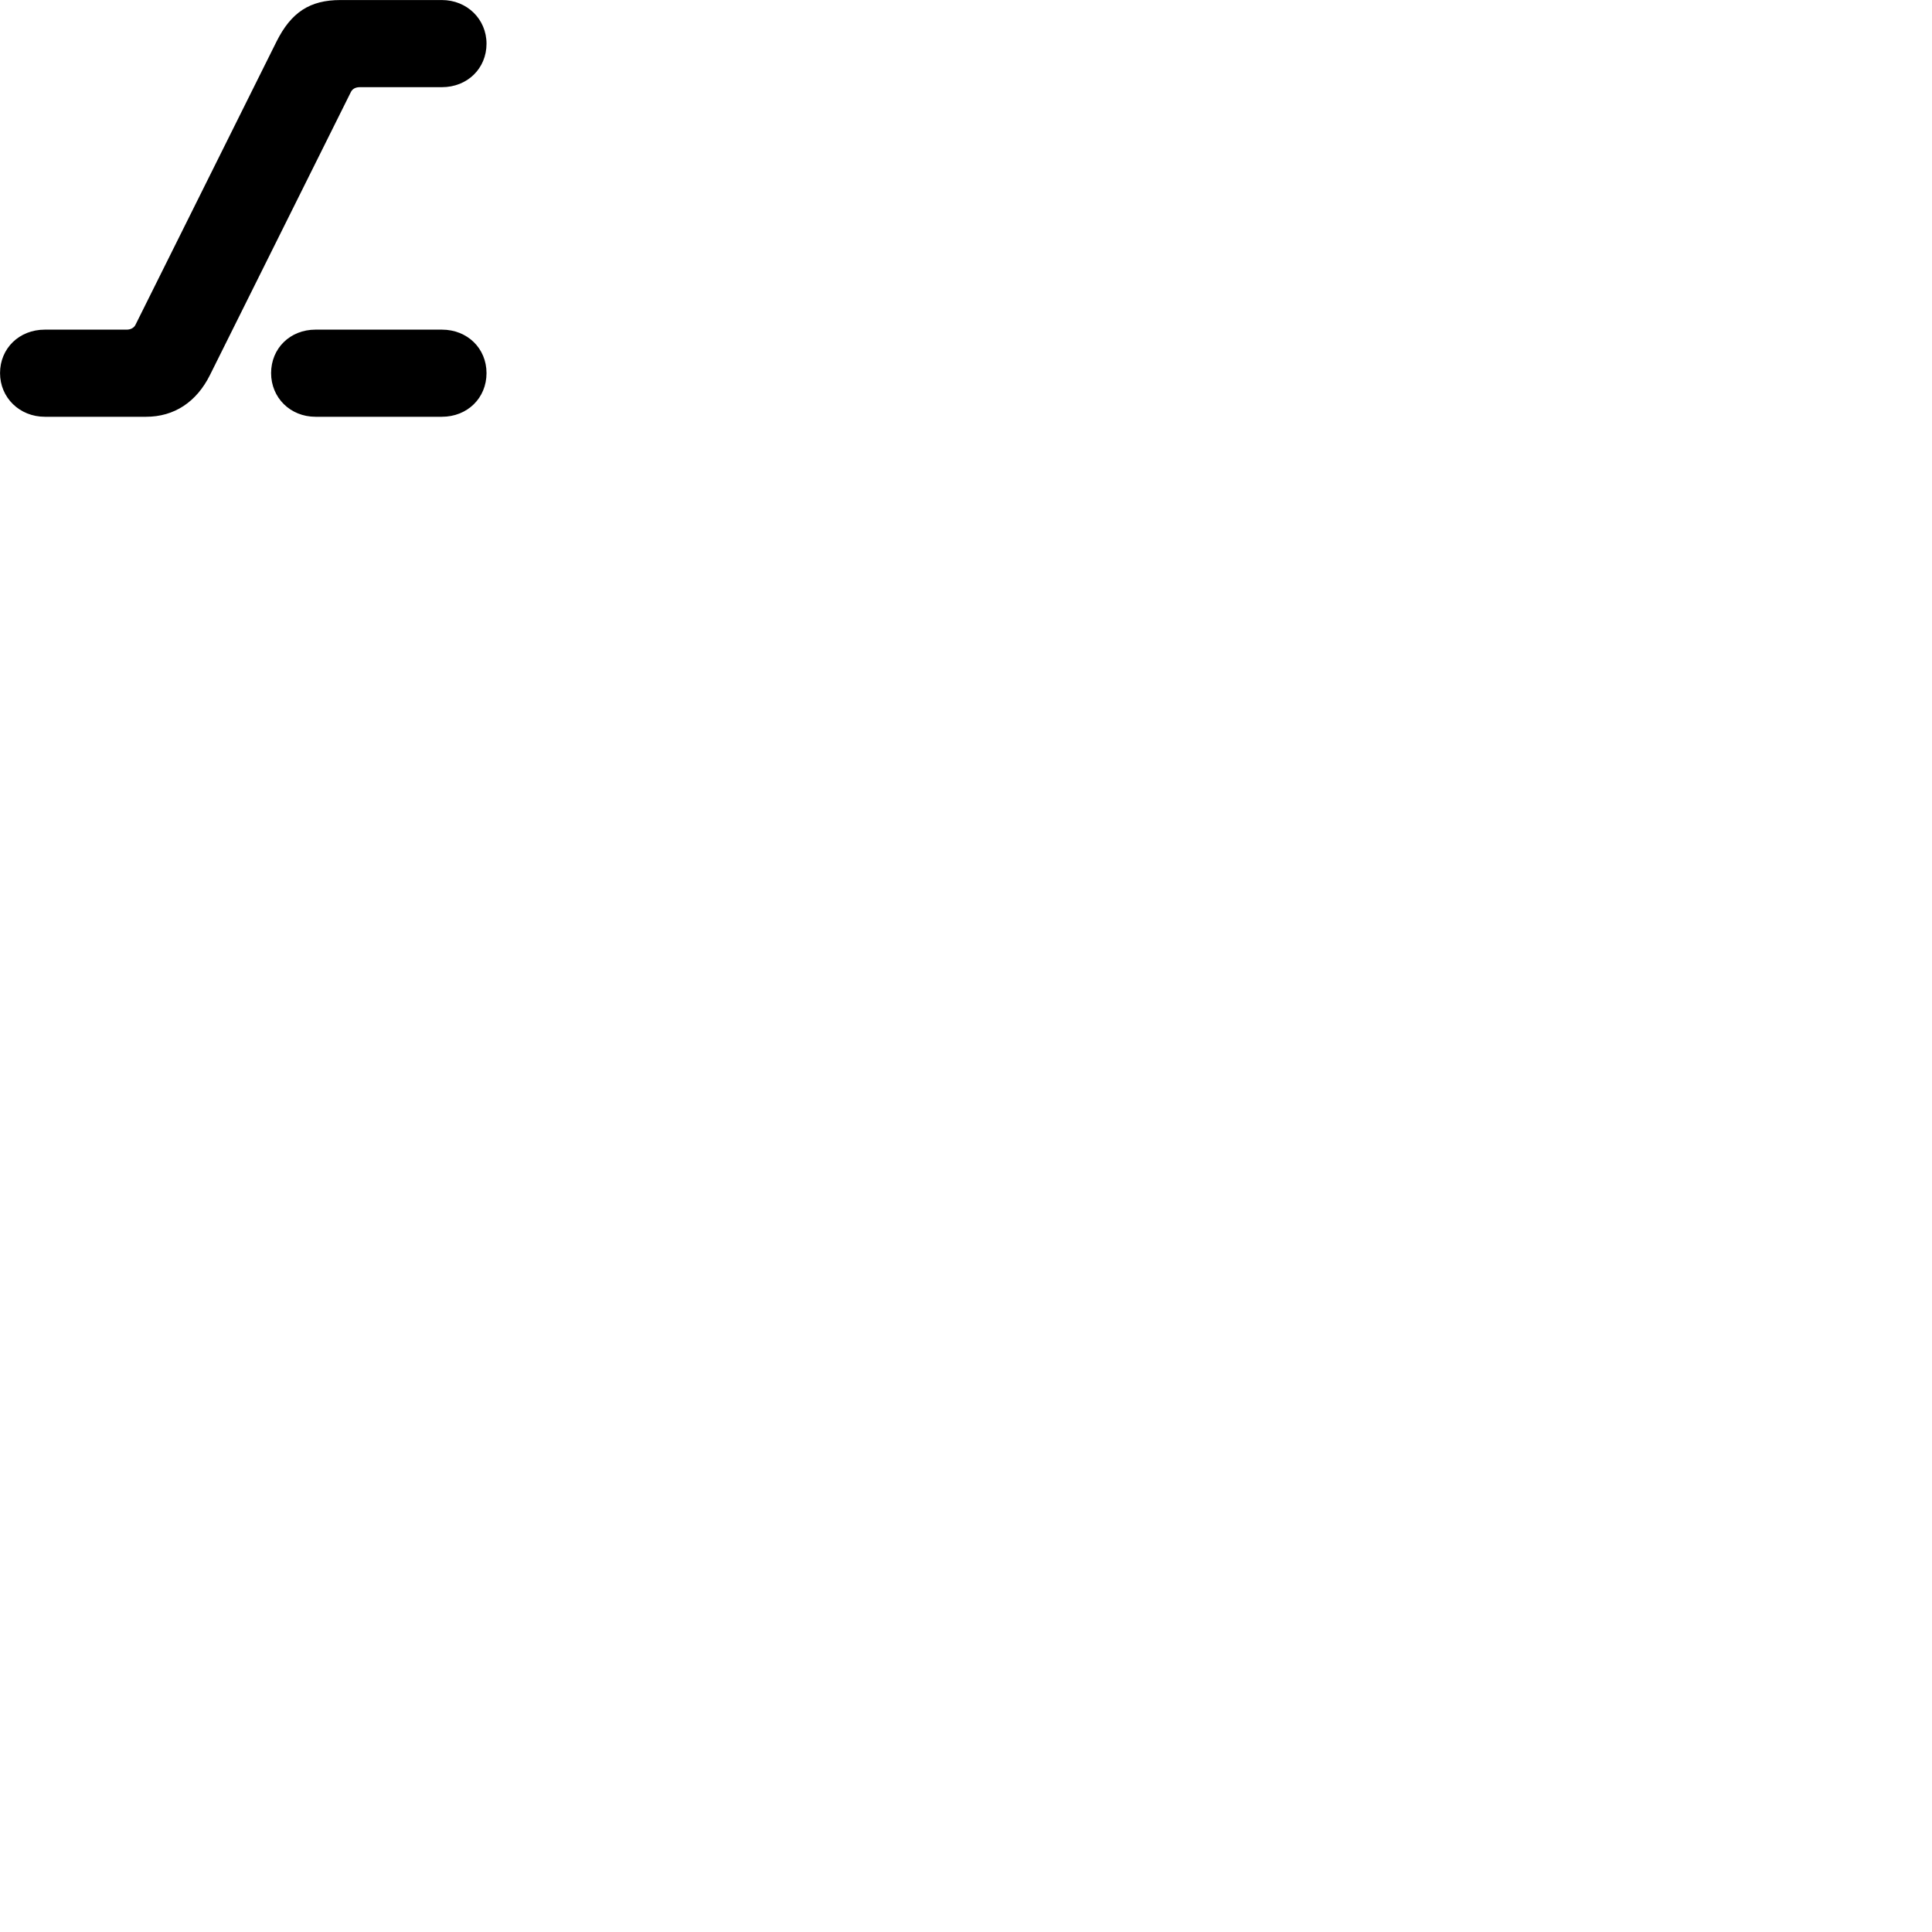 
        <svg xmlns="http://www.w3.org/2000/svg" viewBox="0 0 100 100">
            <path d="M2.322 21.572H7.562C9.012 21.572 10.172 20.812 10.872 19.402L18.152 4.782C18.232 4.602 18.402 4.512 18.622 4.512H22.872C24.192 4.512 25.182 3.542 25.182 2.262C25.182 0.992 24.172 0.002 22.872 0.002H17.622C16.042 0.002 15.072 0.632 14.312 2.152L7.022 16.792C6.942 16.972 6.762 17.062 6.552 17.062H2.322C0.992 17.062 0.002 18.032 0.002 19.312C0.002 20.582 1.012 21.572 2.322 21.572ZM16.332 21.572H22.872C24.192 21.572 25.182 20.602 25.182 19.312C25.182 18.032 24.192 17.062 22.872 17.062H16.332C15.012 17.062 14.032 18.032 14.032 19.312C14.032 20.582 15.022 21.572 16.332 21.572Z" />
        </svg>
    